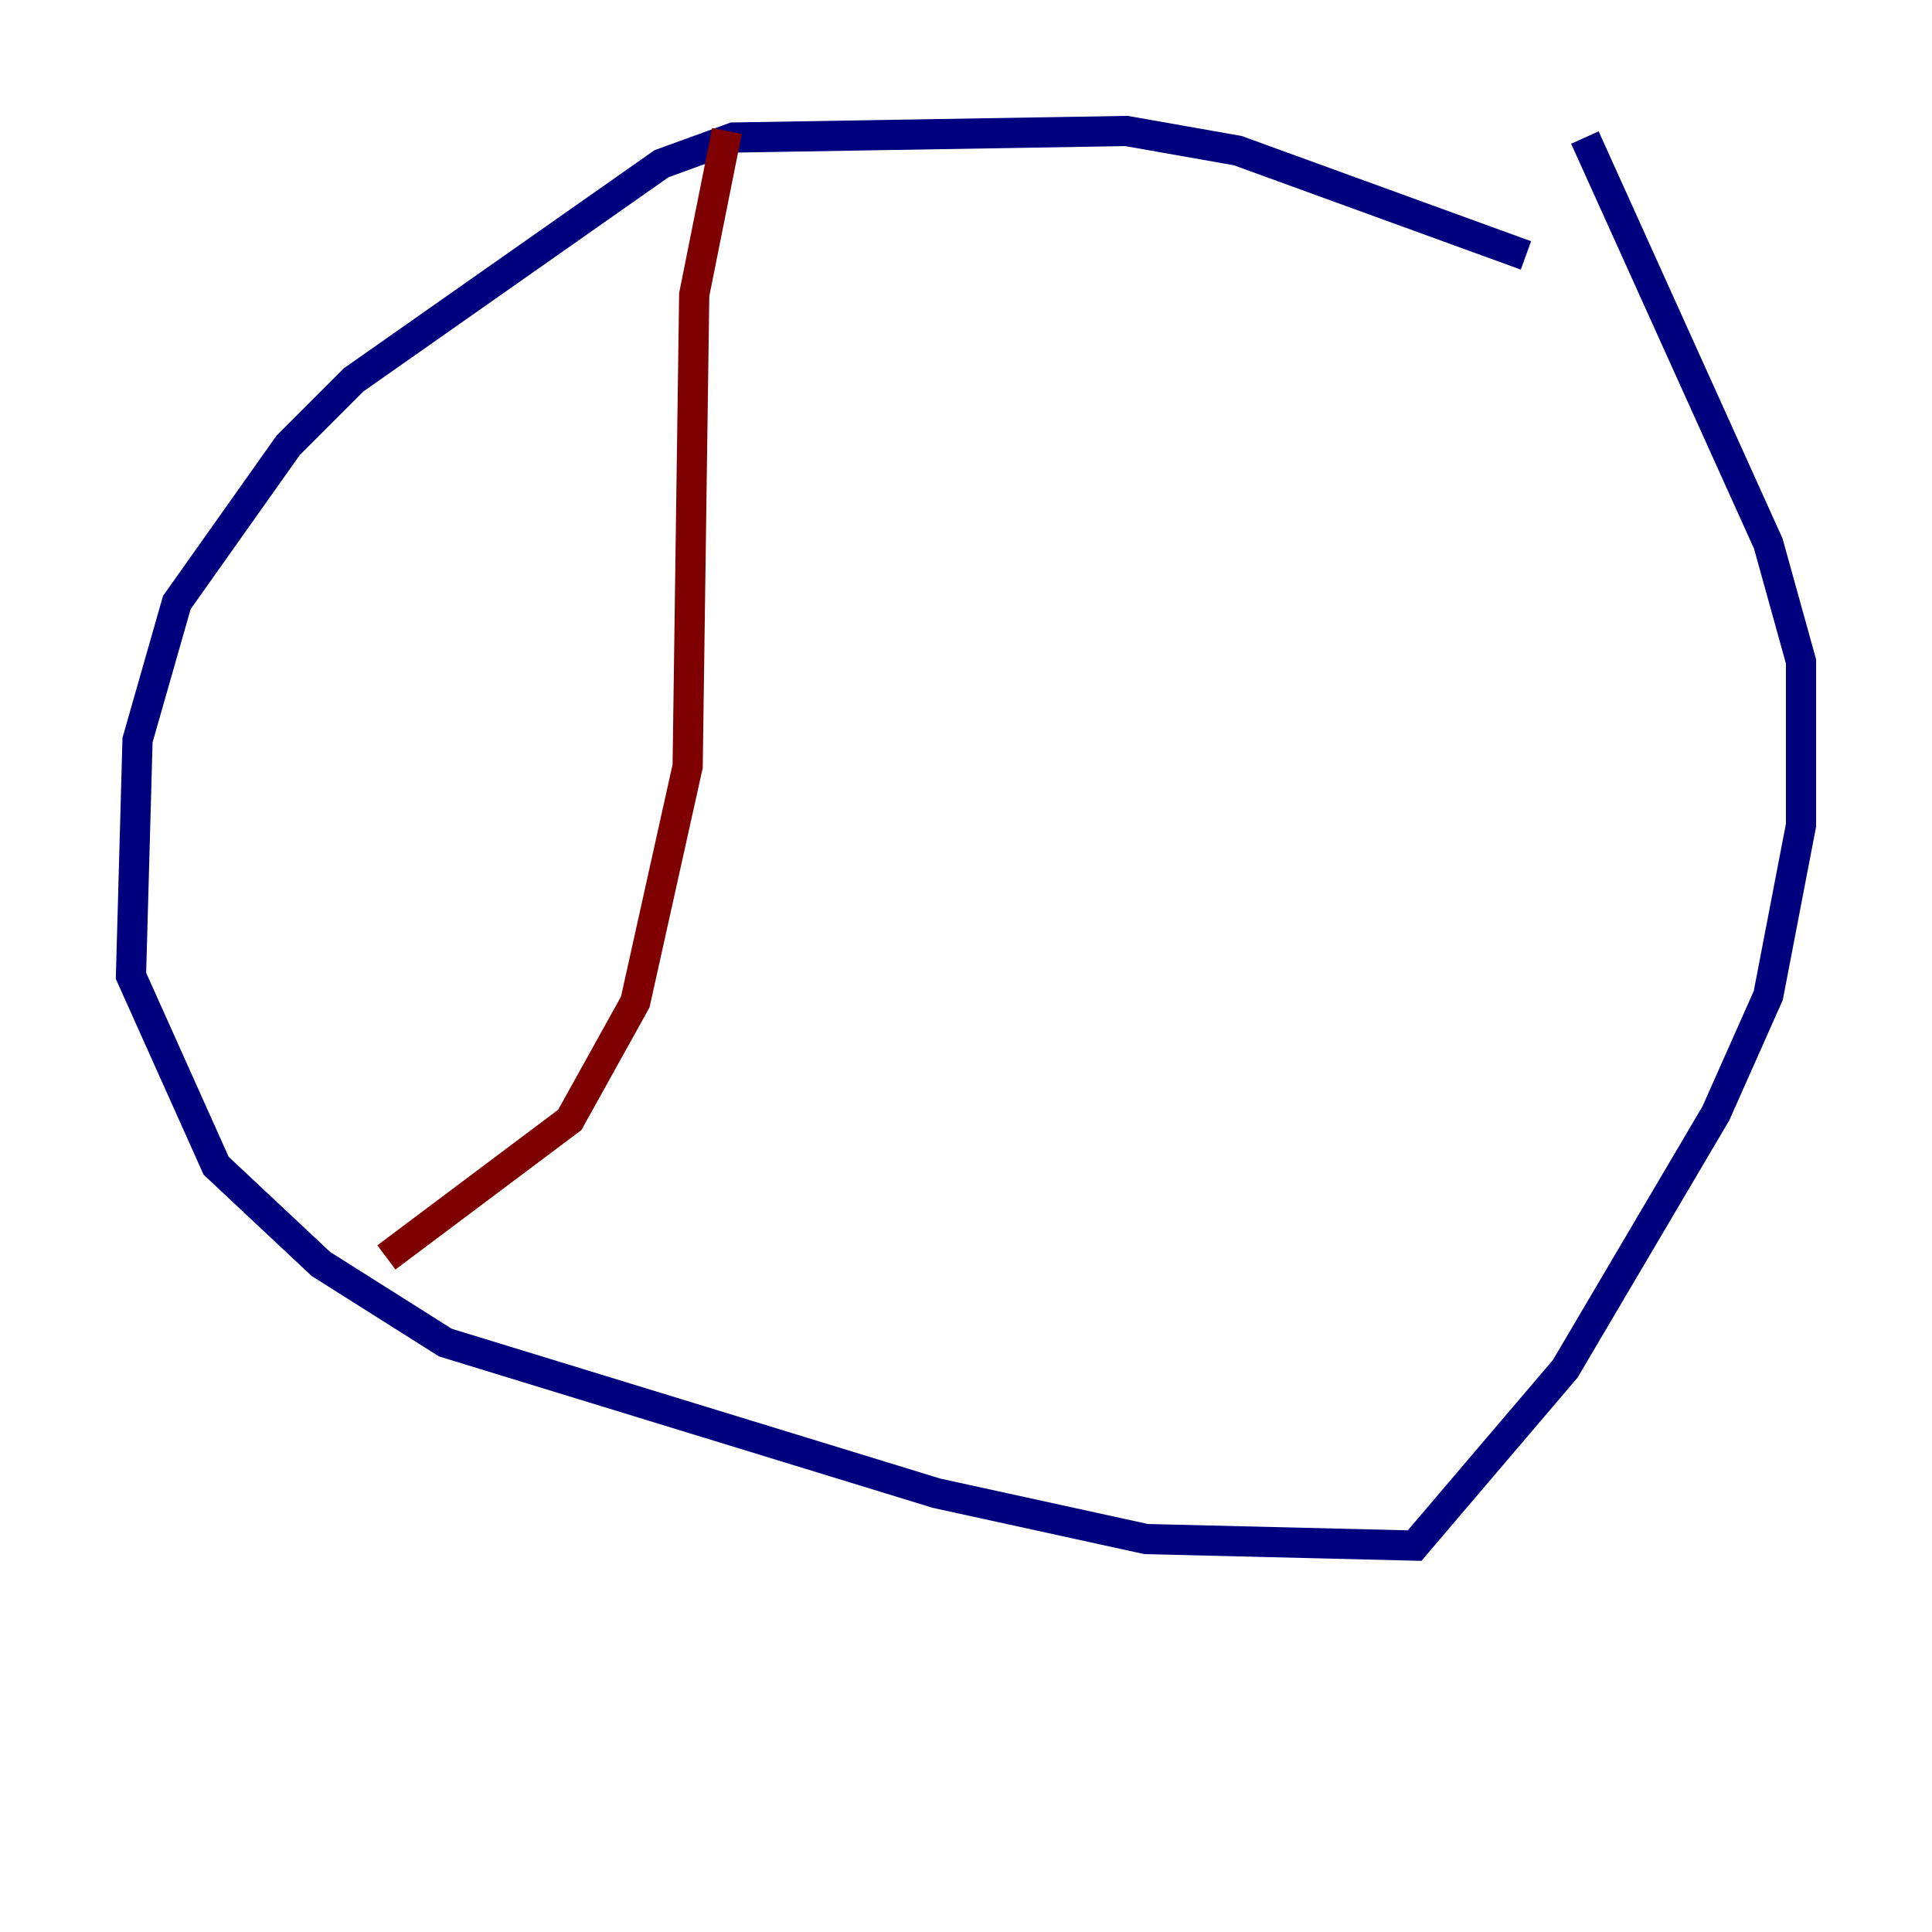 <?xml version="1.0" encoding="utf-8" ?>
<svg baseProfile="tiny" height="128" version="1.2" viewBox="0,0,128,128" width="128" xmlns="http://www.w3.org/2000/svg" xmlns:ev="http://www.w3.org/2001/xml-events" xmlns:xlink="http://www.w3.org/1999/xlink"><defs /><polyline fill="none" points="101.098,16.922 82.007,9.98 74.63,8.678 48.597,9.112 43.824,10.848 23.43,25.166 19.091,29.505 11.715,39.919 9.112,49.031 8.678,64.651 14.319,77.234 21.261,83.742 29.505,88.949 62.047,98.929 75.932,101.966 93.722,102.4 103.702,90.685 113.681,73.763 117.153,65.953 119.322,54.671 119.322,43.824 117.153,36.014 105.003,9.112" stroke="#00007f" stroke-width="2" /><polyline fill="none" points="48.163,8.678 45.993,19.525 45.559,50.766 42.088,66.386 37.749,74.197 25.6,83.308" stroke="#7f0000" stroke-width="2" /></svg>